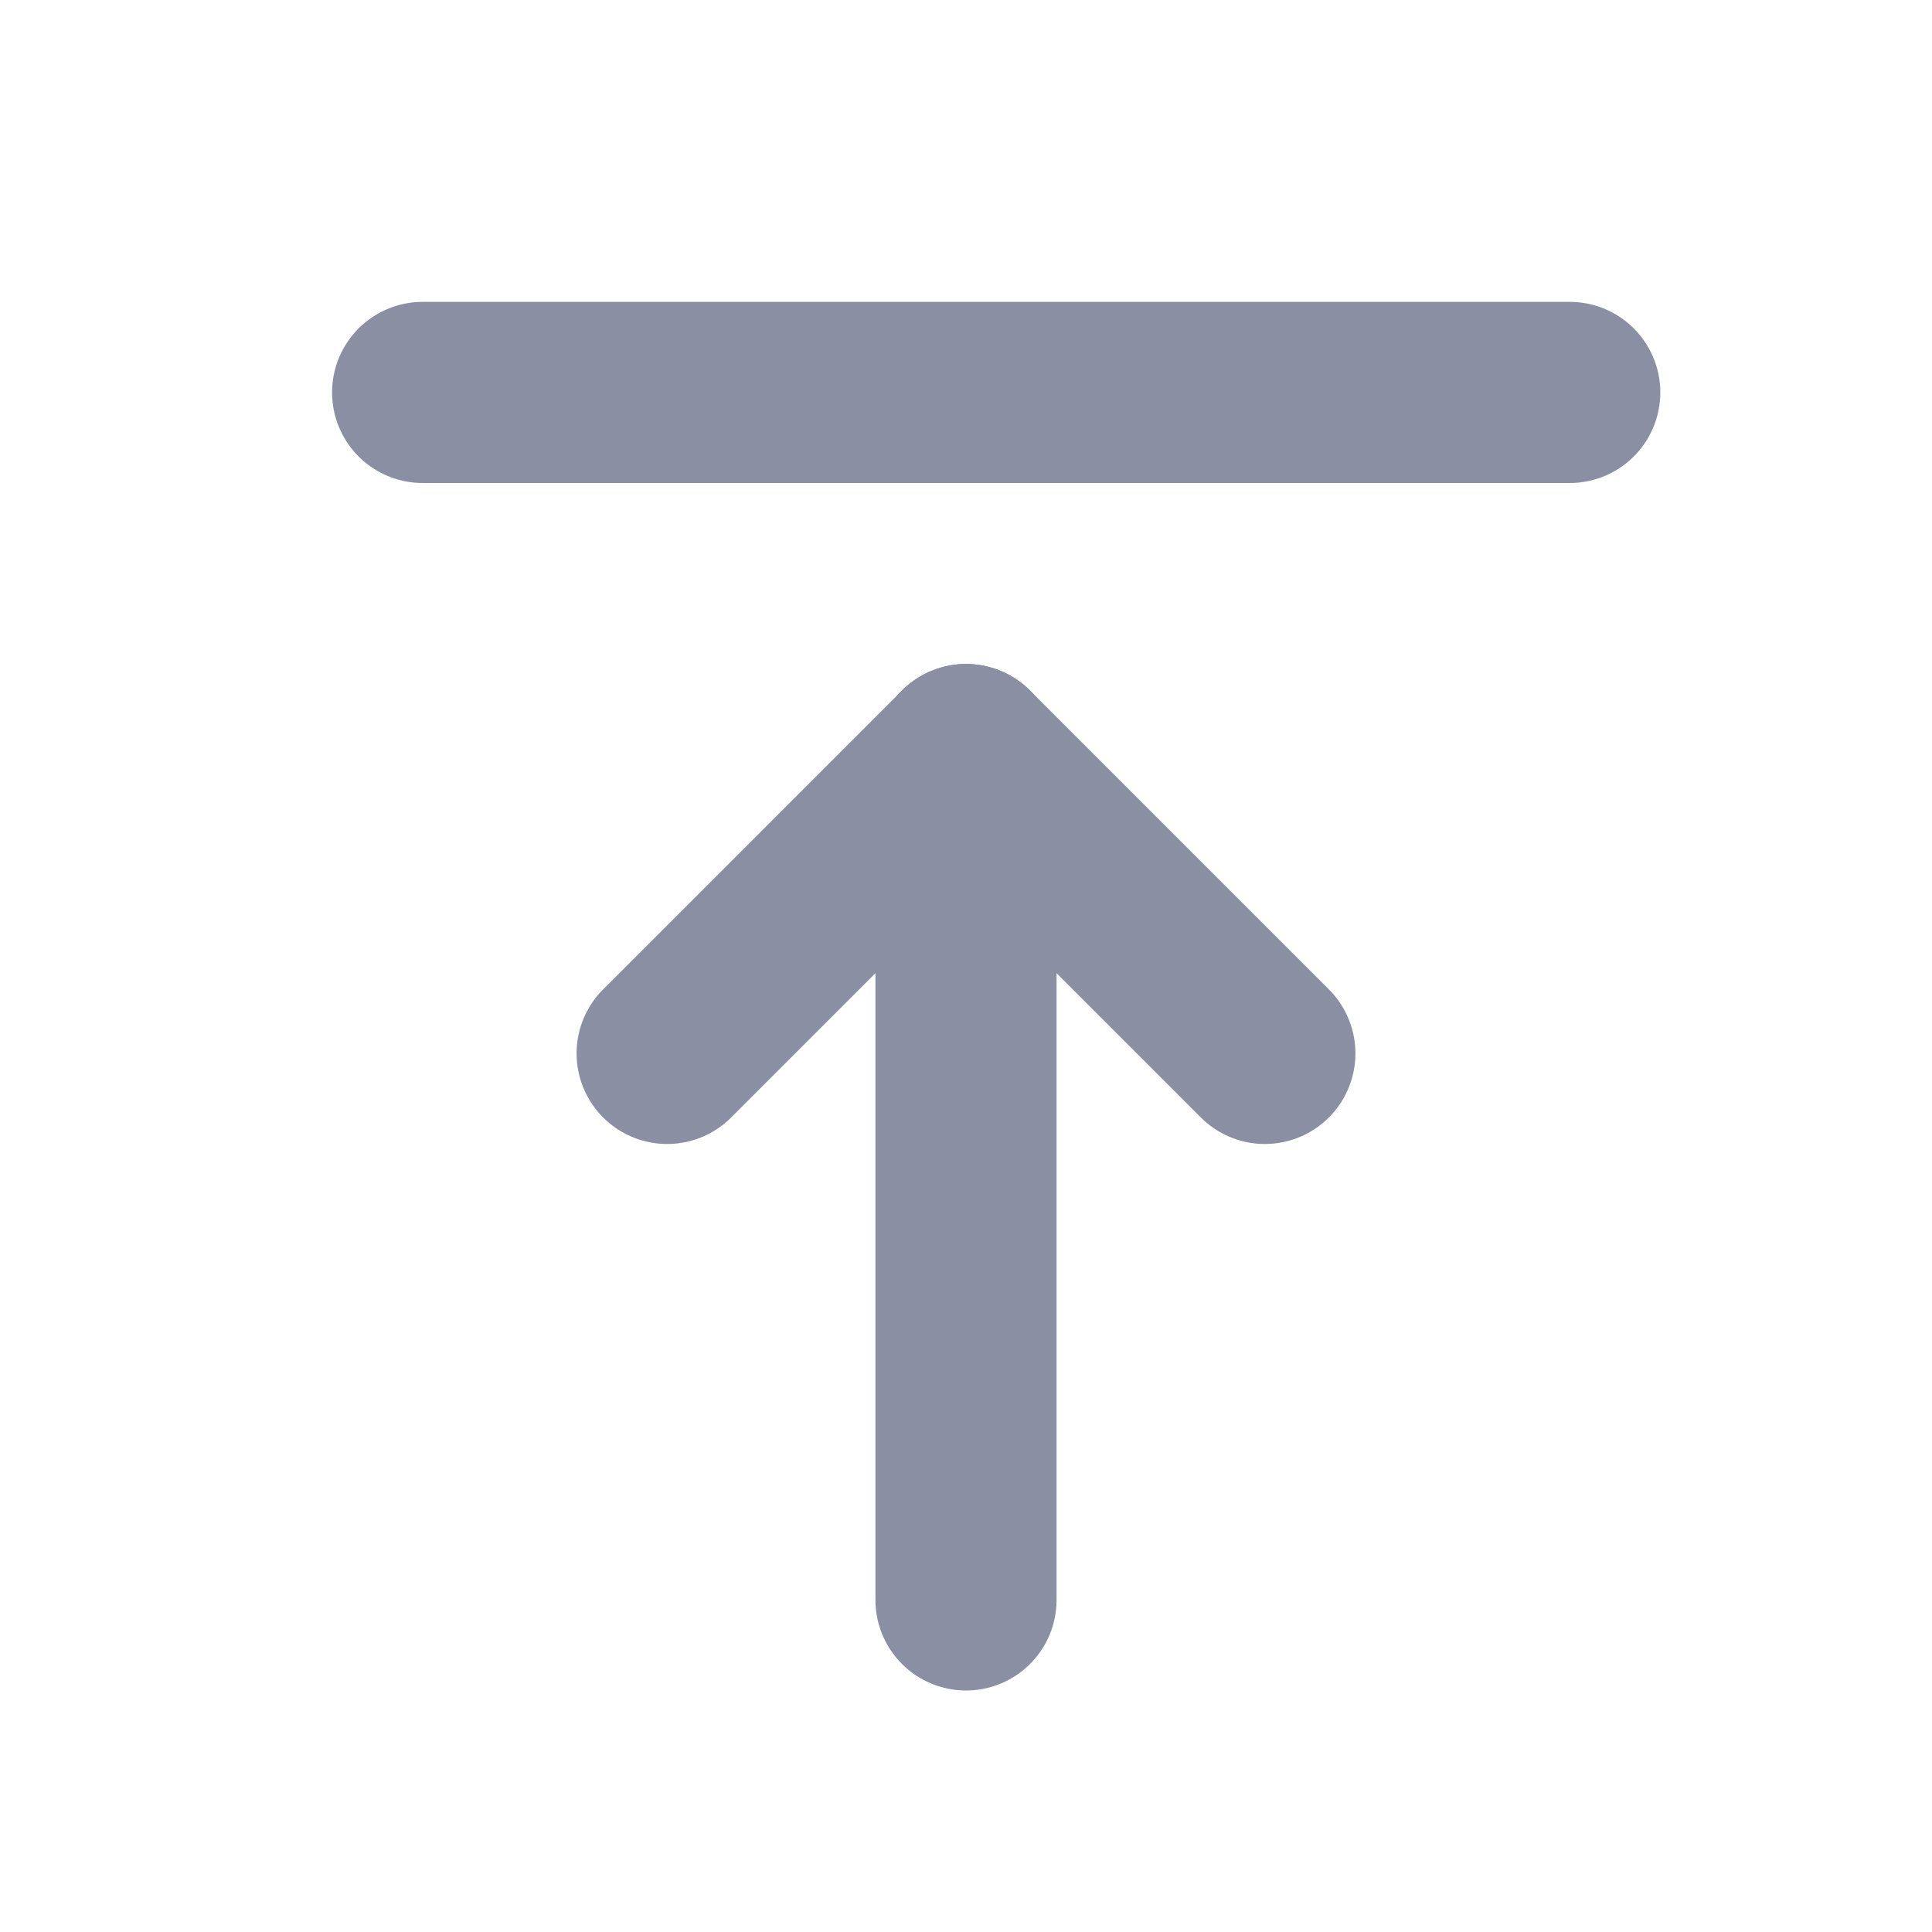 <svg xmlns="http://www.w3.org/2000/svg" xmlns:xlink="http://www.w3.org/1999/xlink" width="16px" height="16px" viewBox="0 0 16 16" version="1.1">
  <g stroke="none" stroke-width="1" fill="none" fill-rule="evenodd" stroke-linecap="round">
    <g transform="translate(8.25, 8) rotate(90) translate(-8.25, -8) translate(3, 3.25)" stroke="#8B8FA3" stroke-width="1.5">
      <line x1="0.5" y1="-8.78926561e-17" x2="0.5" y2="9.5"/>
      <g transform="translate(3.5, 2.525)">
        <line x1="7" y1="2.475" x2="5.2846616e-14" y2="2.475" transform="translate(3.5, 2.475) scale(-1, 1) translate(-3.5, -2.475) "/>
        <line x1="2.475" y1="2.475" x2="-3.30439342e-17" y2="4.95" transform="translate(1.237, 3.712) scale(-1, 1) translate(-1.237, -3.712) "/>
        <line x1="2.475" y1="2.475" x2="-6.21494932e-17" y2="2.61682076e-17" transform="translate(1.237, 1.237) scale(-1, 1) translate(-1.237, -1.237) "/>
      </g>
    </g>
  </g>
</svg>

